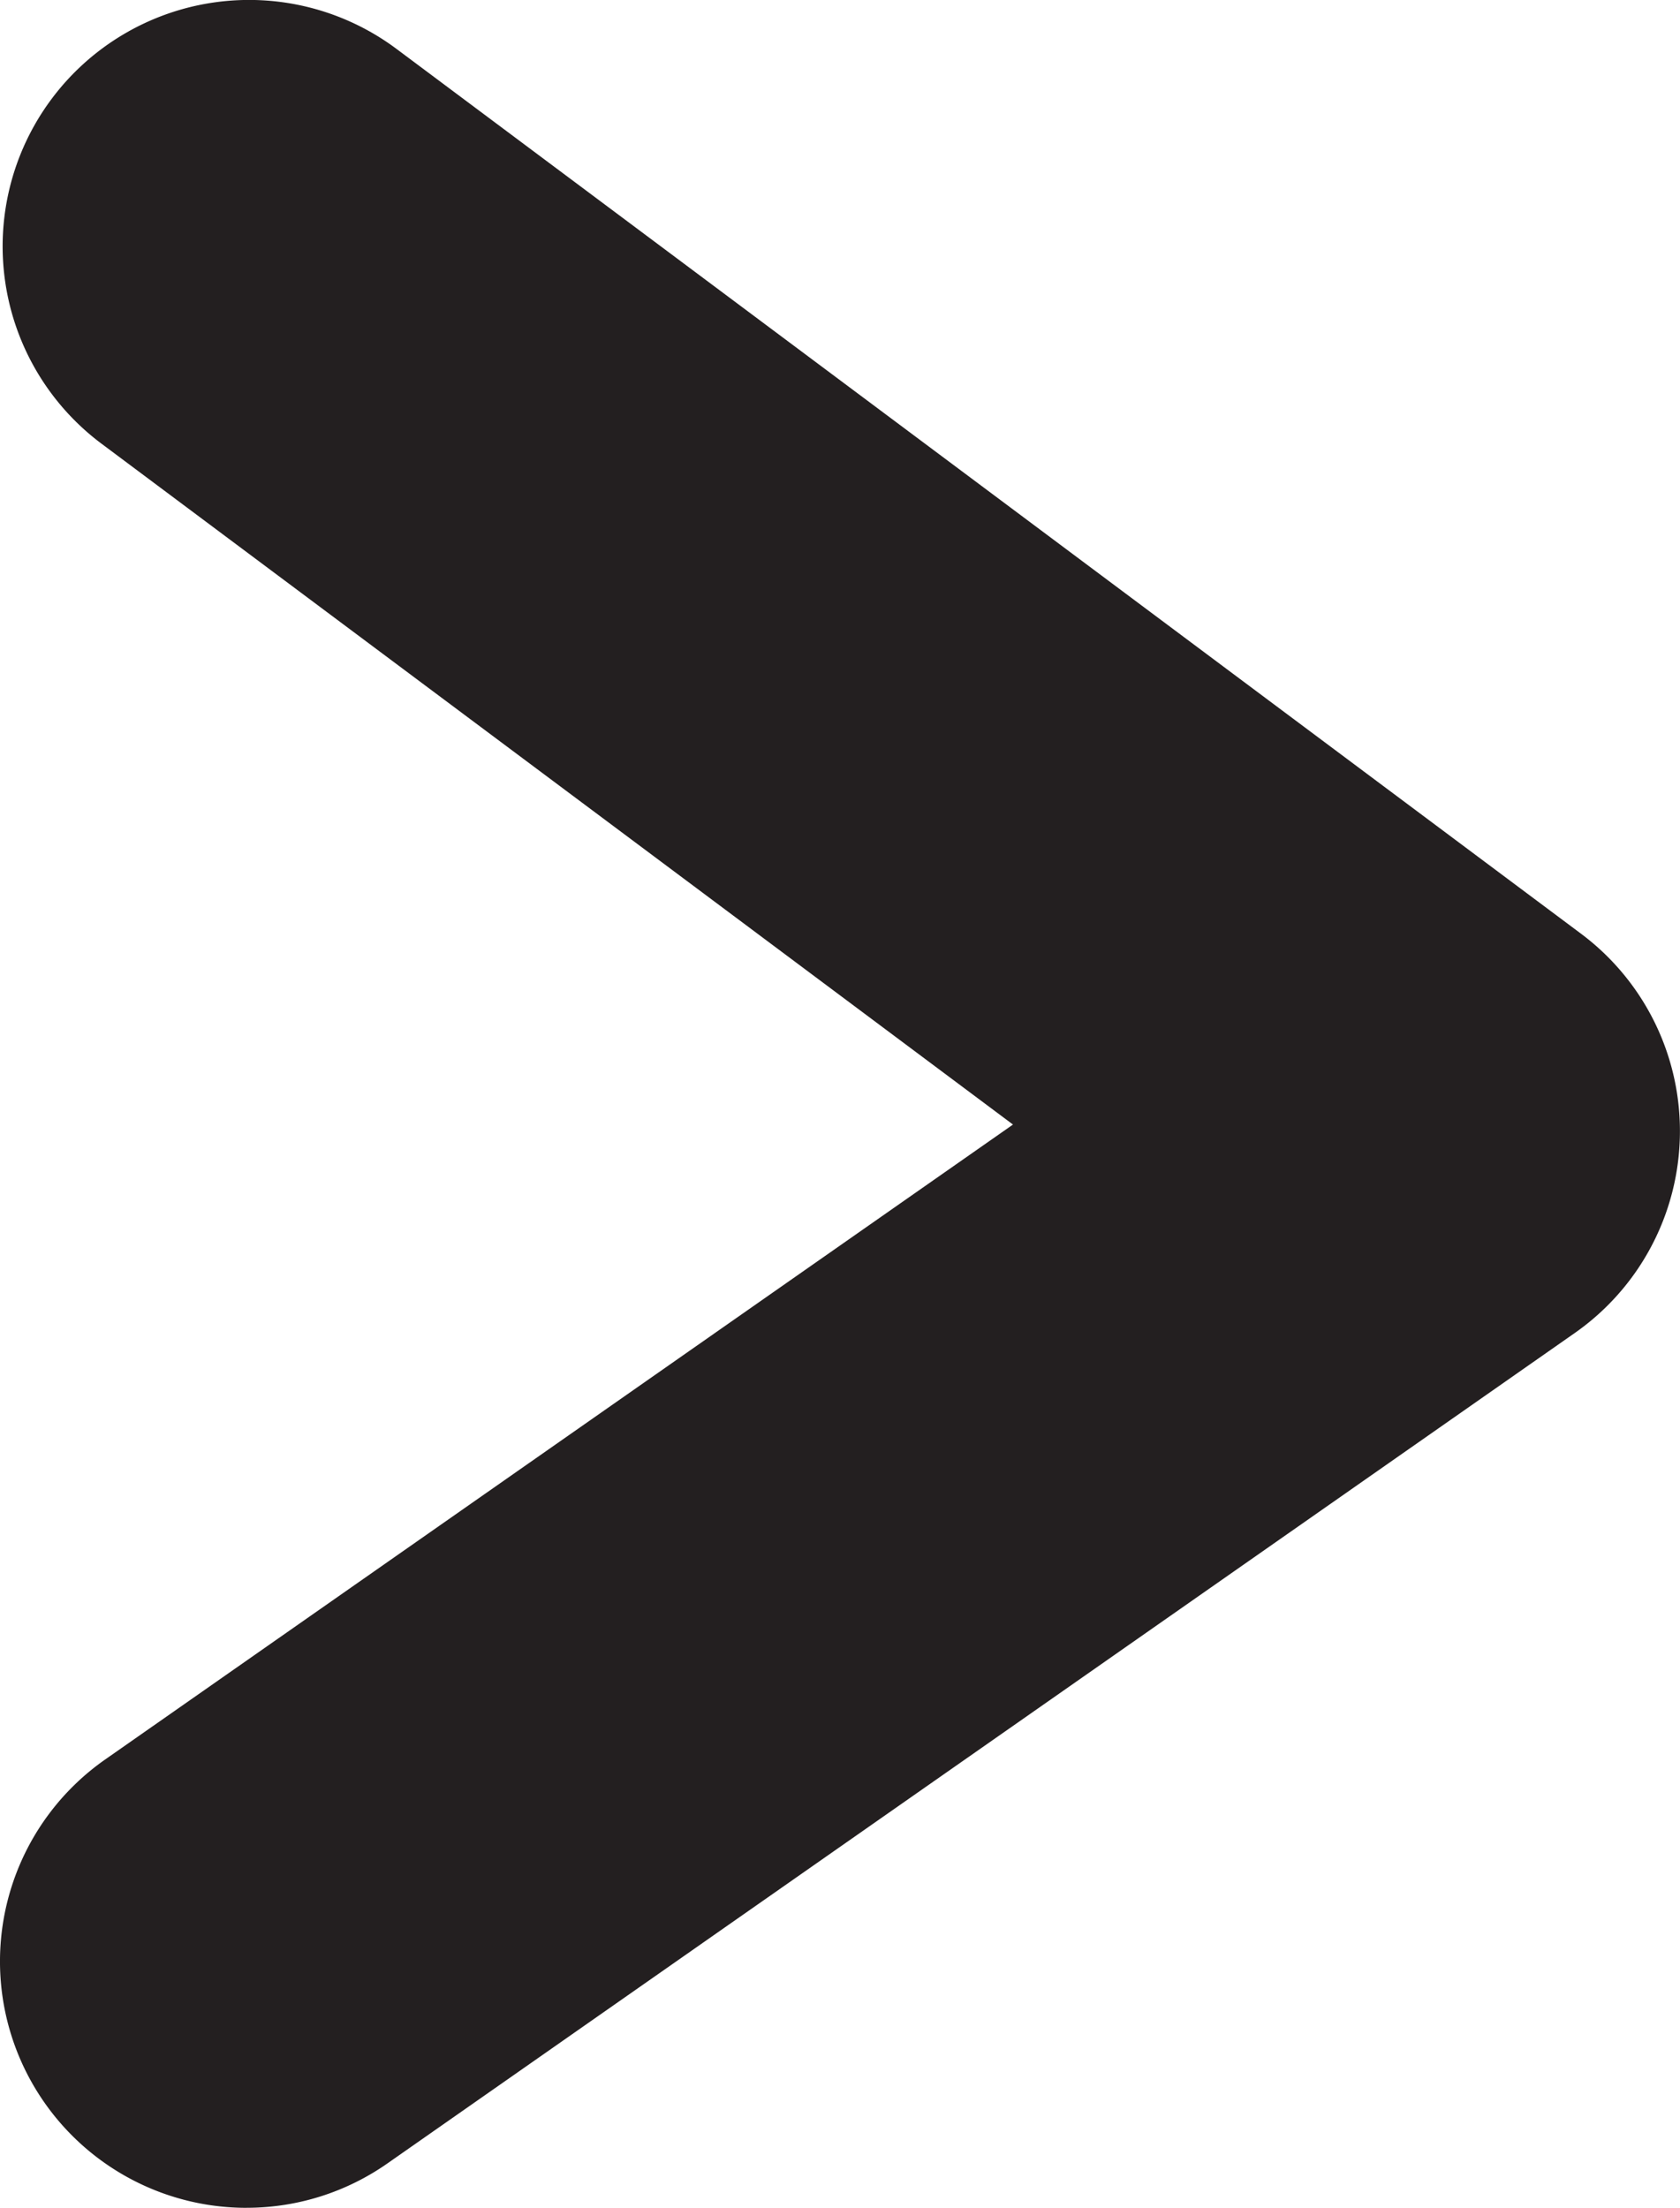 <?xml version="1.0" encoding="UTF-8" standalone="no"?>
<svg
   width="46.717"
   height="61.4"
   viewBox="0 0 46.717 61.4"
   version="1.1"
   id="svg17"
   sodipodi:docname="ntz - icons.svg"
   xmlns:inkscape="http://www.inkscape.org/namespaces/inkscape"
   xmlns:sodipodi="http://sodipodi.sourceforge.net/DTD/sodipodi-0.dtd"
   xmlns="http://www.w3.org/2000/svg"
   xmlns:svg="http://www.w3.org/2000/svg">
  <defs
     id="defs17" />
  <sodipodi:namedview
     id="namedview17"
     pagecolor="#ffffff"
     bordercolor="#000000"
     borderopacity="0.25"
     inkscape:showpageshadow="2"
     inkscape:pageopacity="0.0"
     inkscape:pagecheckerboard="0"
     inkscape:deskcolor="#d1d1d1" />
  <path
     d="m 6.858,61.4 a 6.853,6.853 0 0 1 -3.934,-12.468 l 25.245,-17.658 -25.344,-18.933 a 6.852,6.852 0 0 1 8.202,-10.98 l 32.937,24.605 a 6.853,6.853 0 0 1 -0.173,11.105 l -33.012,23.09 a 6.822,6.822 0 0 1 -3.922,1.238 z"
     fill="#231f20"
     id="path2"
     inkscape:export-filename="../../sxn/images/right-arrow.png"
     inkscape:export-xdpi="96"
     inkscape:export-ydpi="96" />
</svg>
